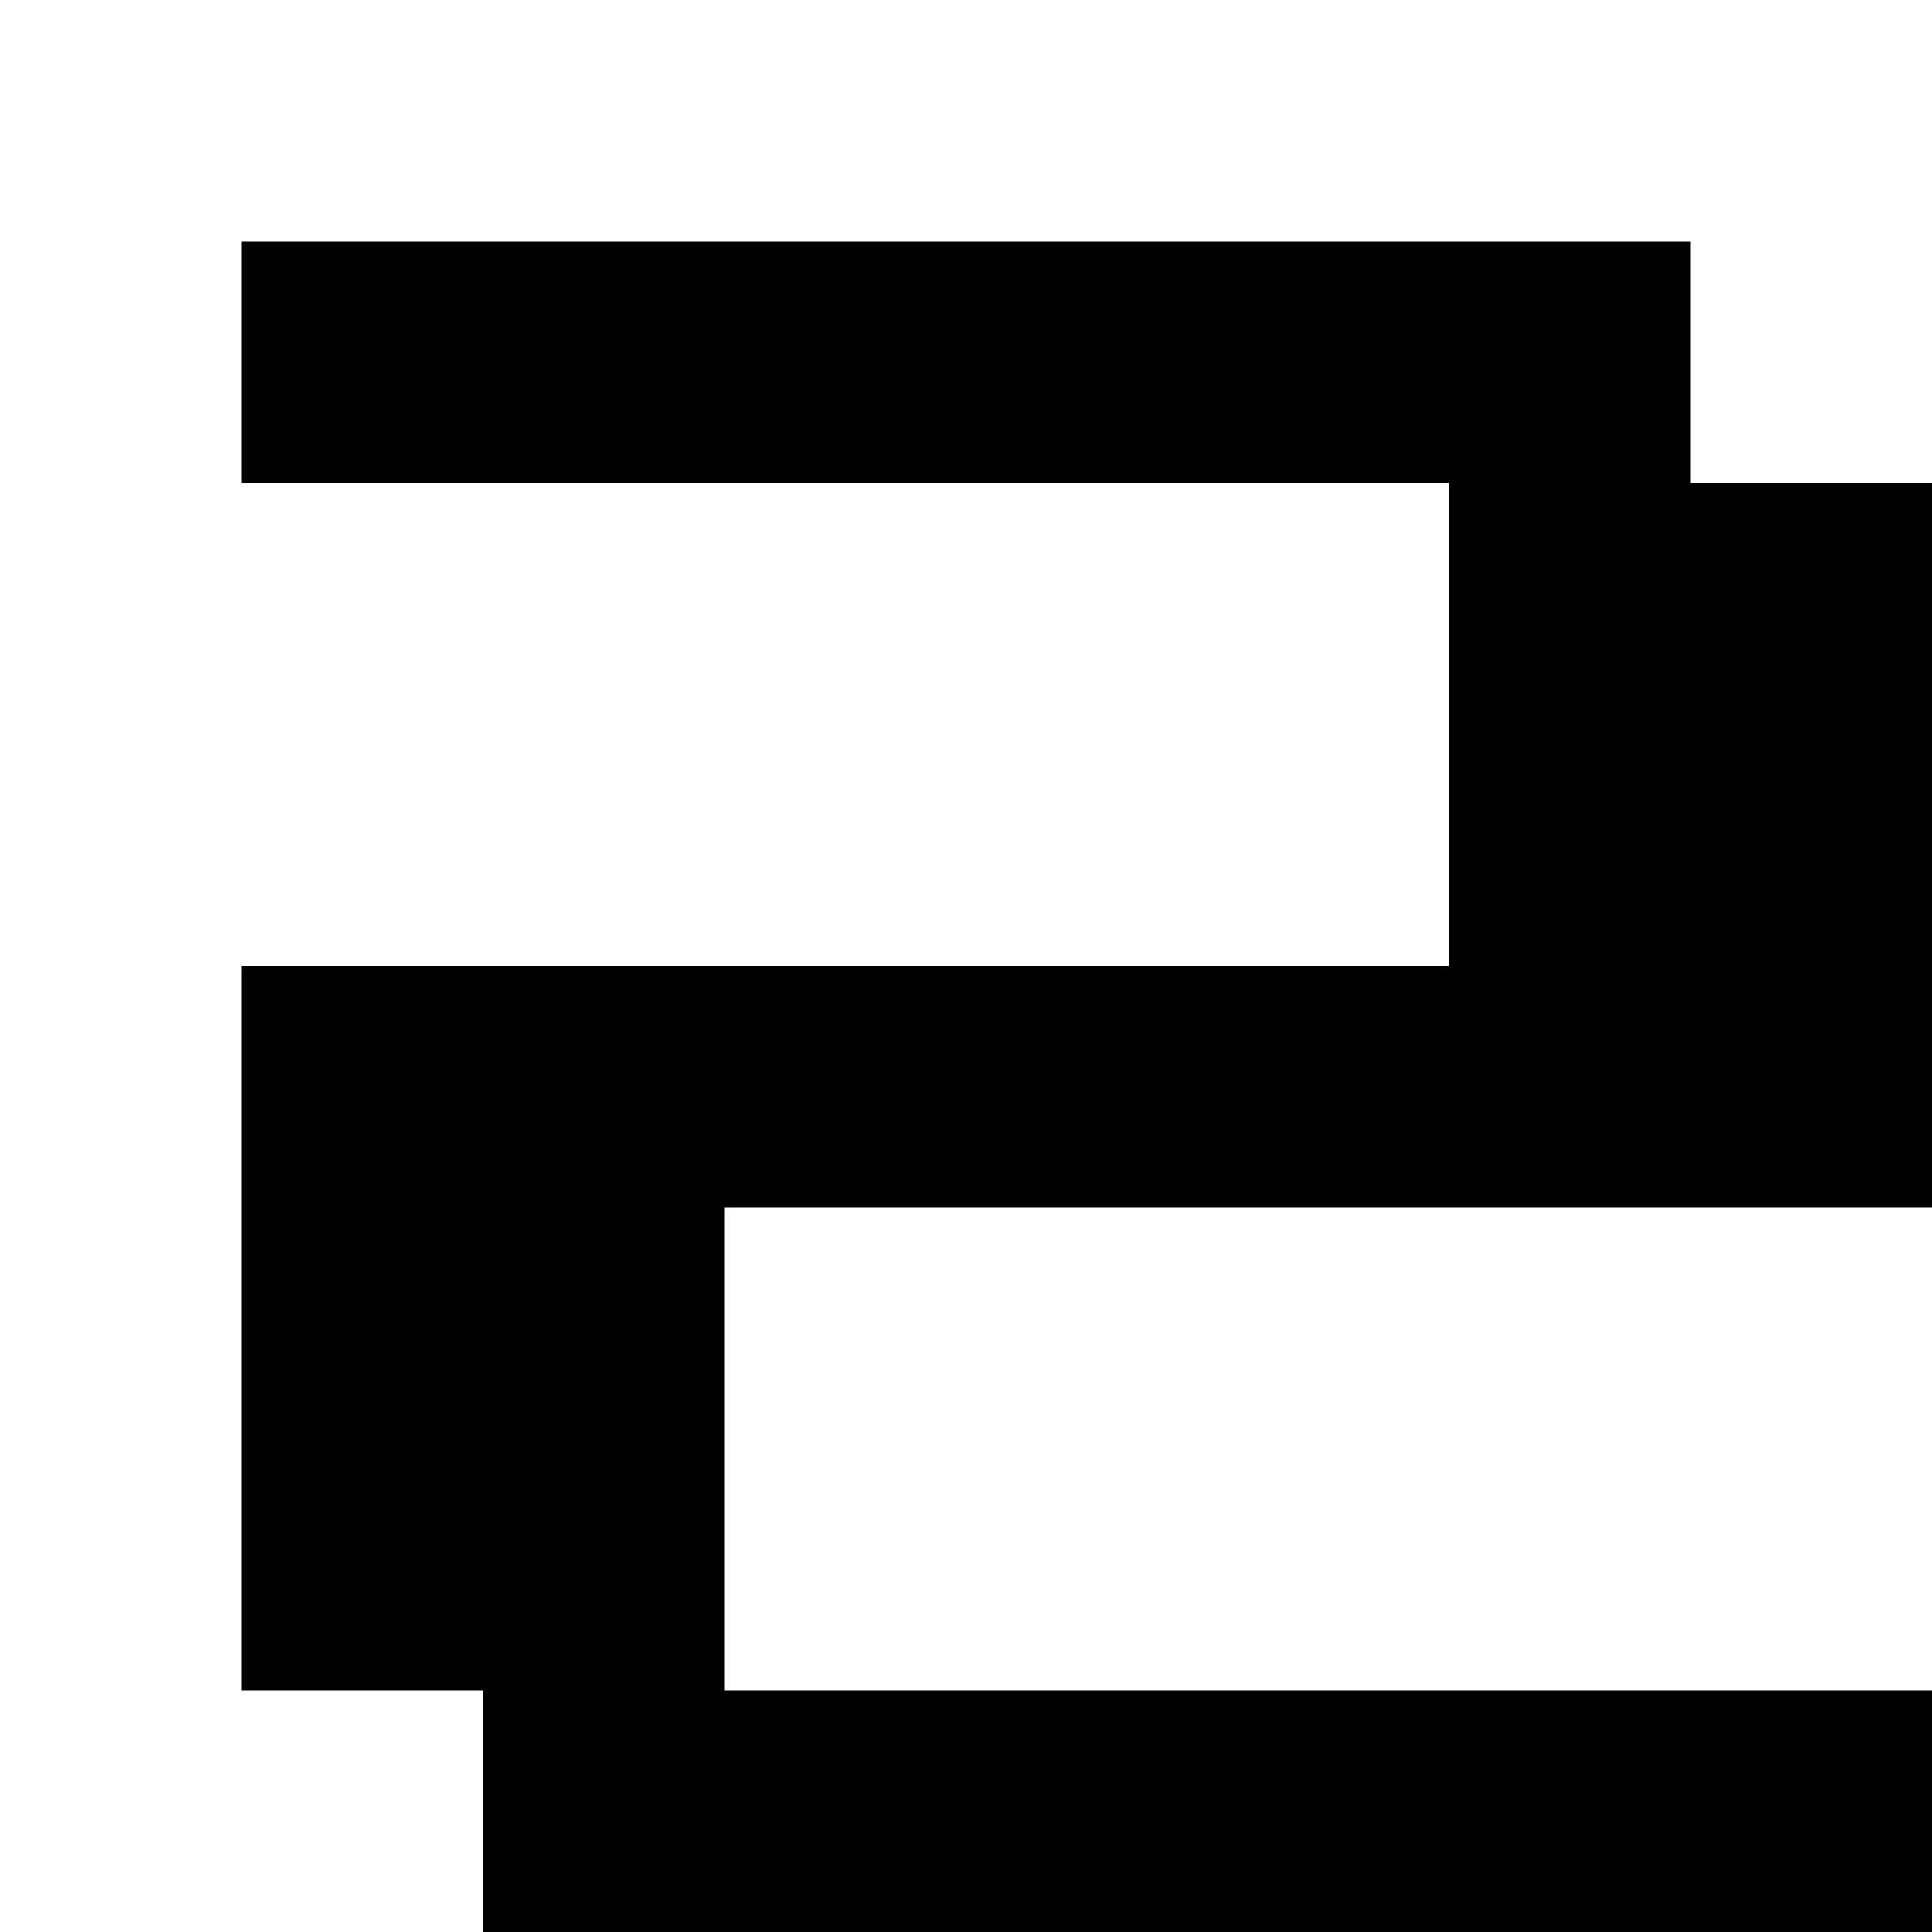 <?xml version="1.0" encoding="utf-8"?>
<!-- Generator: Adobe Illustrator 20.0.0, SVG Export Plug-In . SVG Version: 6.00 Build 0)  -->
<svg version="1.1" id="Layer_1" xmlns="http://www.w3.org/2000/svg" xmlns:xlink="http://www.w3.org/1999/xlink" x="0px" y="0px"
	 viewBox="0 0 8 8" style="enable-background:new 0 0 8 8;" xml:space="preserve">
<title>HACKArtboard 32</title>
<polygon points="7,2 7,2 7,1 7,1 1,1 1,2 6,2 6,2 6,4 6,4 6,4 6,4 6,4 1,4 1,7 2,7 2,8 8,8 8,7 3,7 3,7 3,7 3,5 3,5 3,5 8,5 8,5 
	8,2 "/>
</svg>
